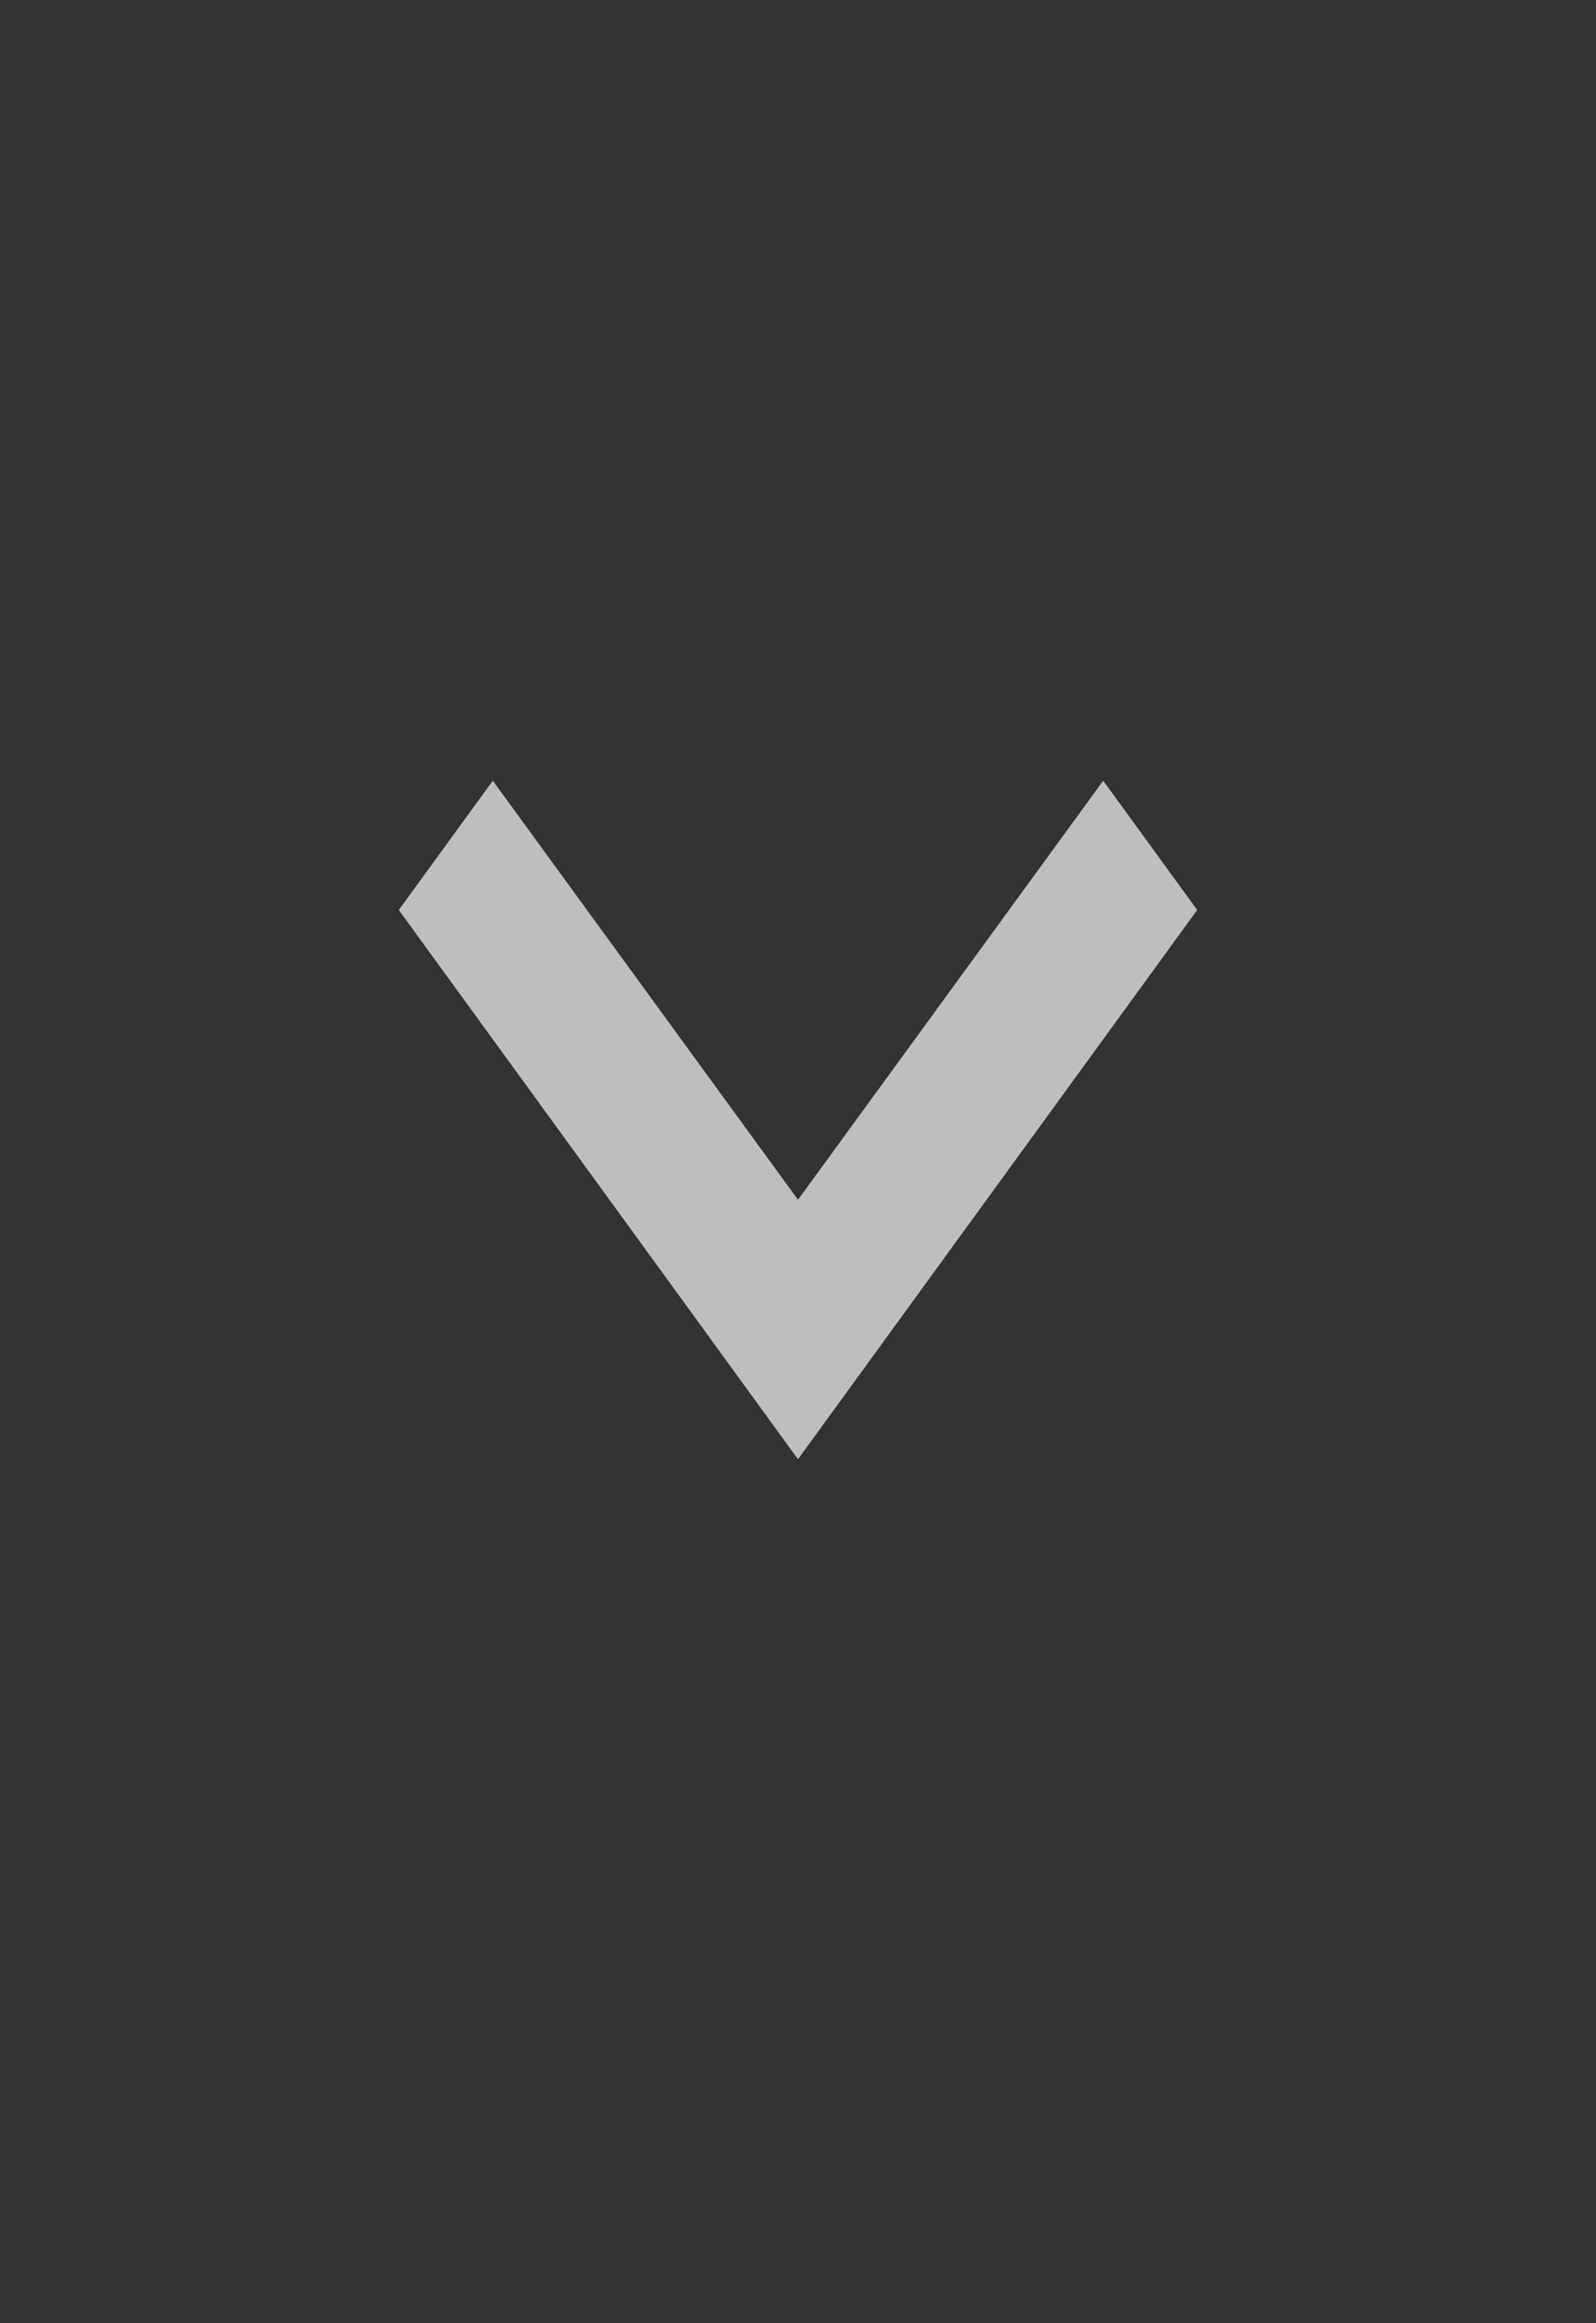 <svg width="22" height="32" viewBox="0 0 22 32" fill="none" xmlns="http://www.w3.org/2000/svg">
<rect x="0" y="0" width="22" height="32" fill="#333333" stroke="none"/>
<path d="M6.793 10.757L11 16.529L15.207 10.757L16.5 12.534L11 20.096L5.5 12.534L6.793 10.757Z" fill="white"/>
<path d="M6.793 10.757L11 16.529L15.207 10.757L16.5 12.534L11 20.096L5.5 12.534L6.793 10.757Z" fill="#BFBEBE"/>
</svg>

